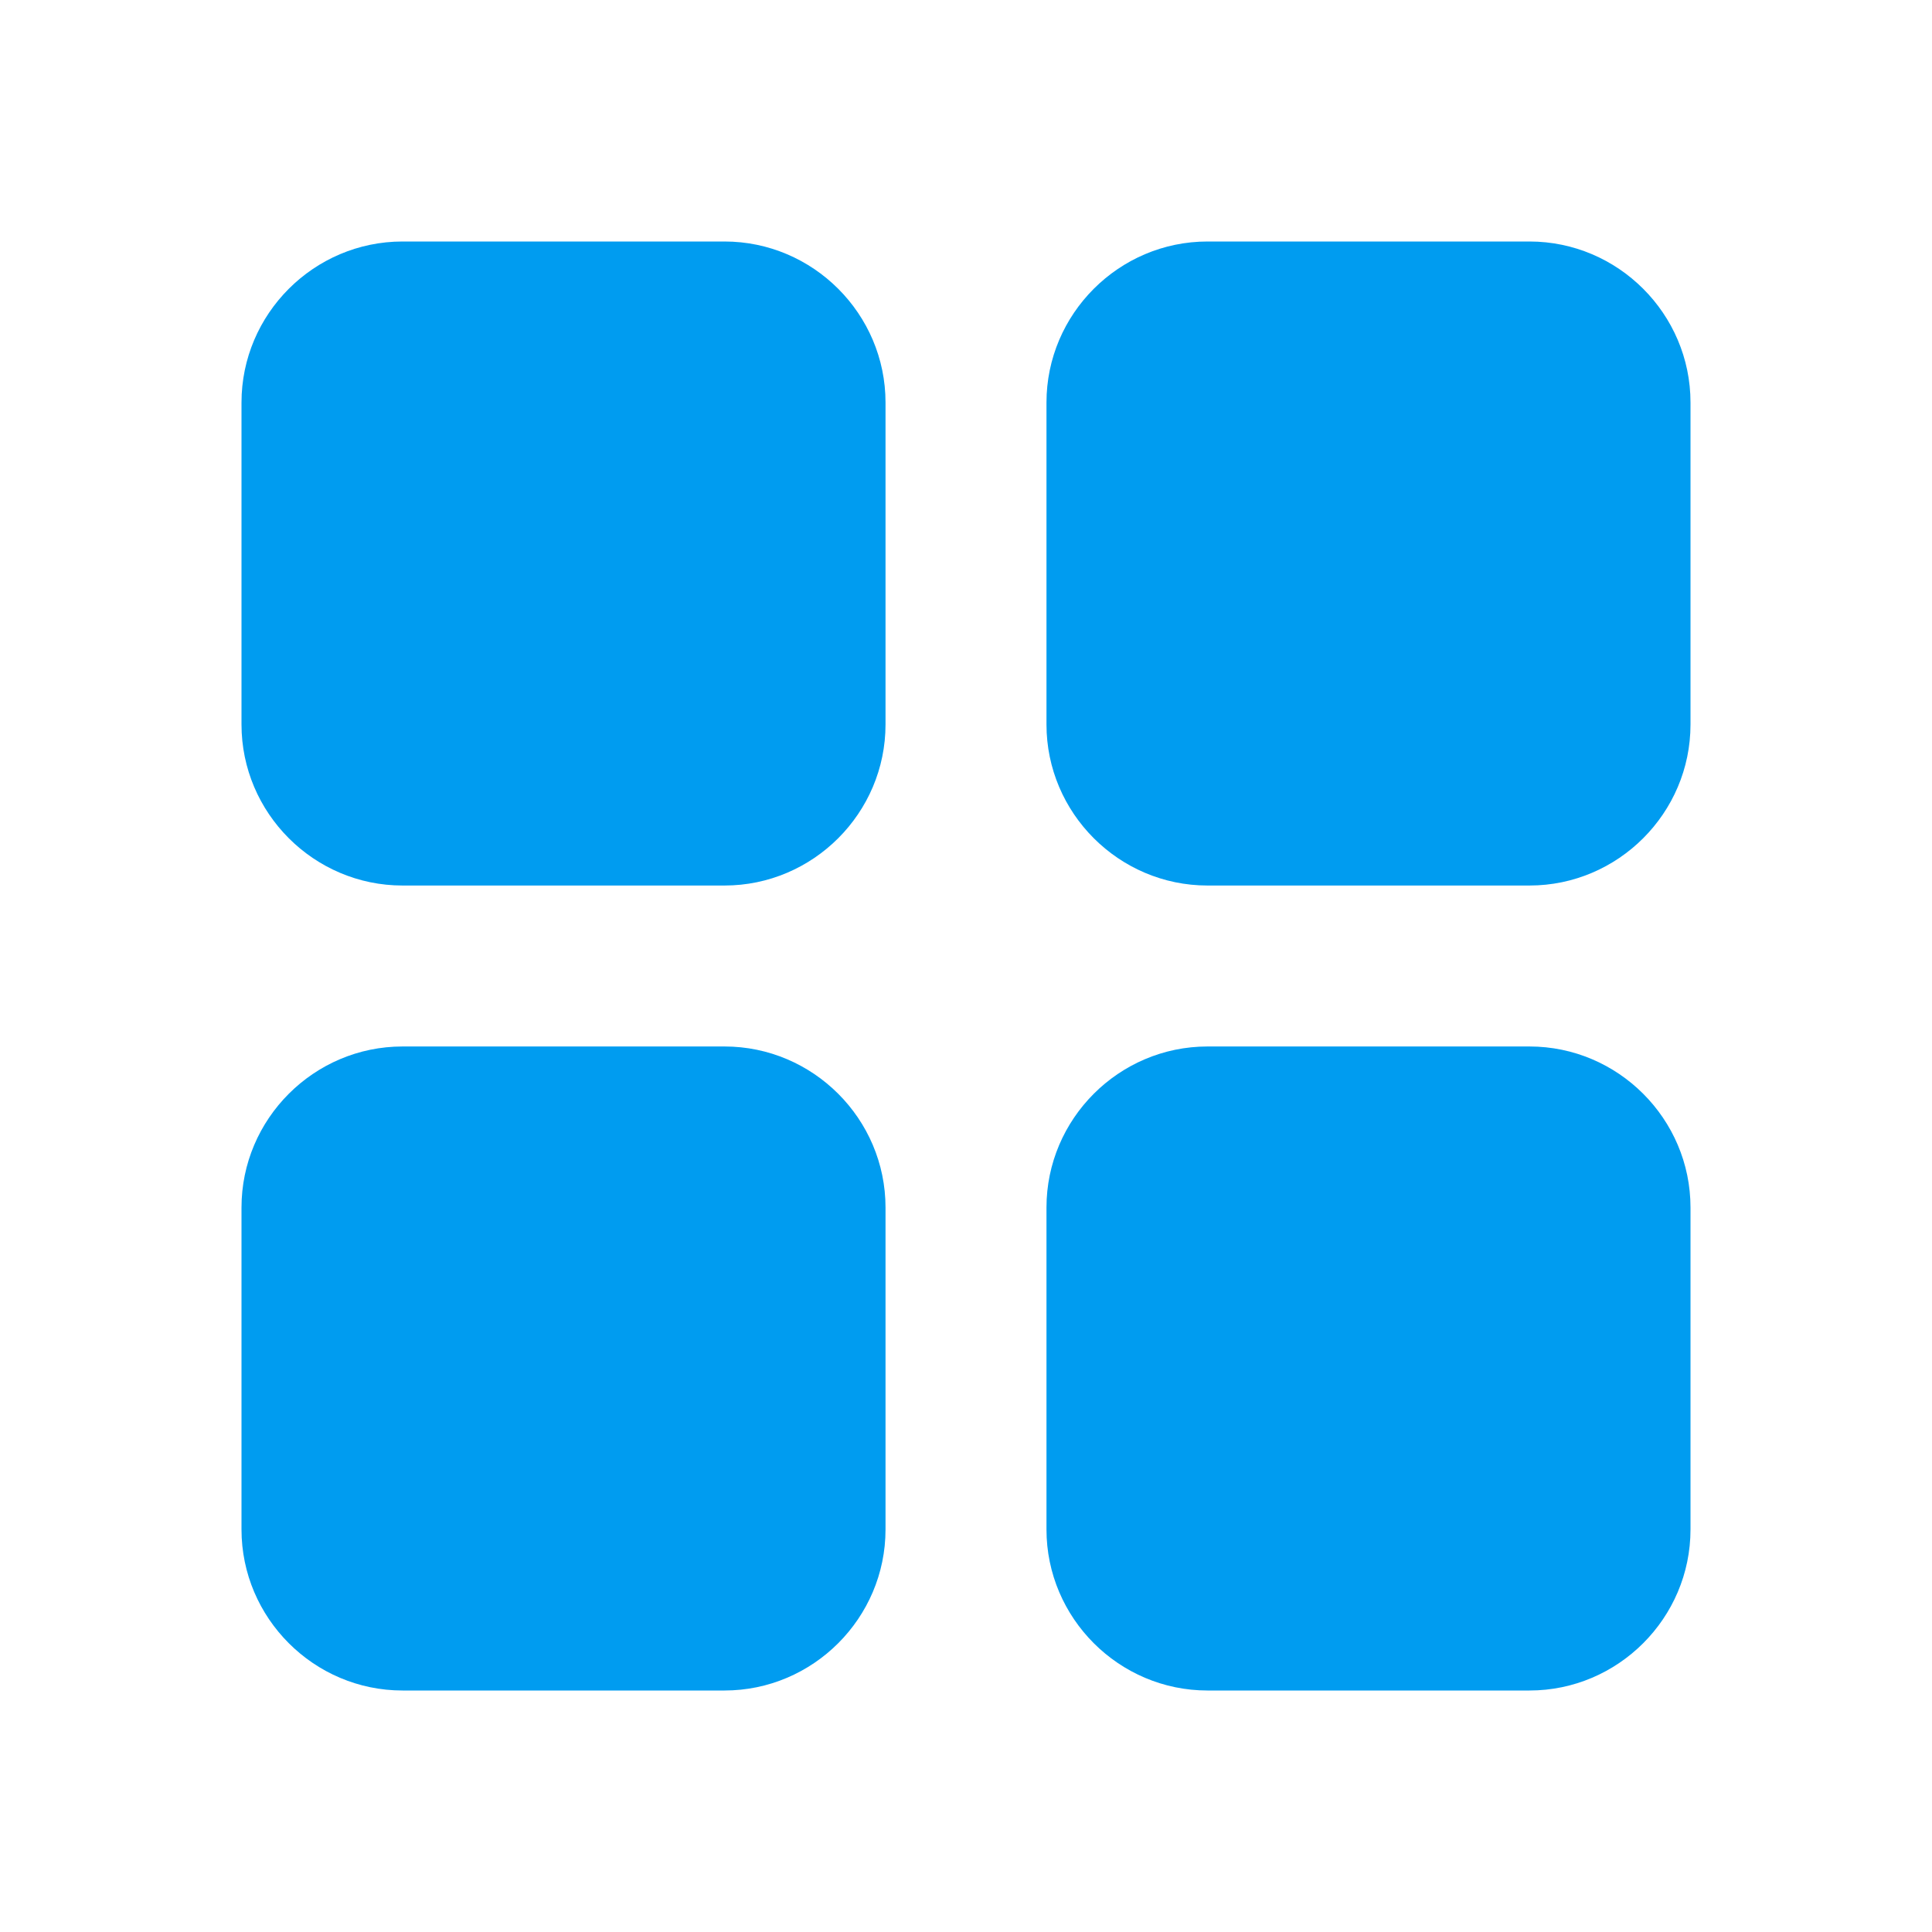 <svg width="32" height="32" viewBox="0 0 32 32" fill="none"
  xmlns="http://www.w3.org/2000/svg">
  <path d="M6.667 14.667H12C13.467 14.667 14.667 13.467 14.667 12V6.667C14.667 5.2 13.467 4 12 4H6.667C5.2 4 4 5.2 4 6.667V12C4 13.467 5.2 14.667 6.667 14.667Z" fill="#009CF0"/>
  <path d="M6.667 28H12C13.467 28 14.667 26.8 14.667 25.333V20C14.667 18.533 13.467 17.333 12 17.333H6.667C5.2 17.333 4 18.533 4 20V25.333C4 26.8 5.2 28 6.667 28Z" fill="#009CF0"/>
  <path d="M17.333 6.667V12C17.333 13.467 18.533 14.667 20 14.667H25.333C26.8 14.667 28 13.467 28 12V6.667C28 5.2 26.8 4 25.333 4H20C18.533 4 17.333 5.2 17.333 6.667Z" fill="#009CF0"/>
  <path d="M20 28H25.333C26.8 28 28 26.8 28 25.333V20C28 18.533 26.8 17.333 25.333 17.333H20C18.533 17.333 17.333 18.533 17.333 20V25.333C17.333 26.8 18.533 28 20 28Z" fill="#009CF0"/>
</svg>
